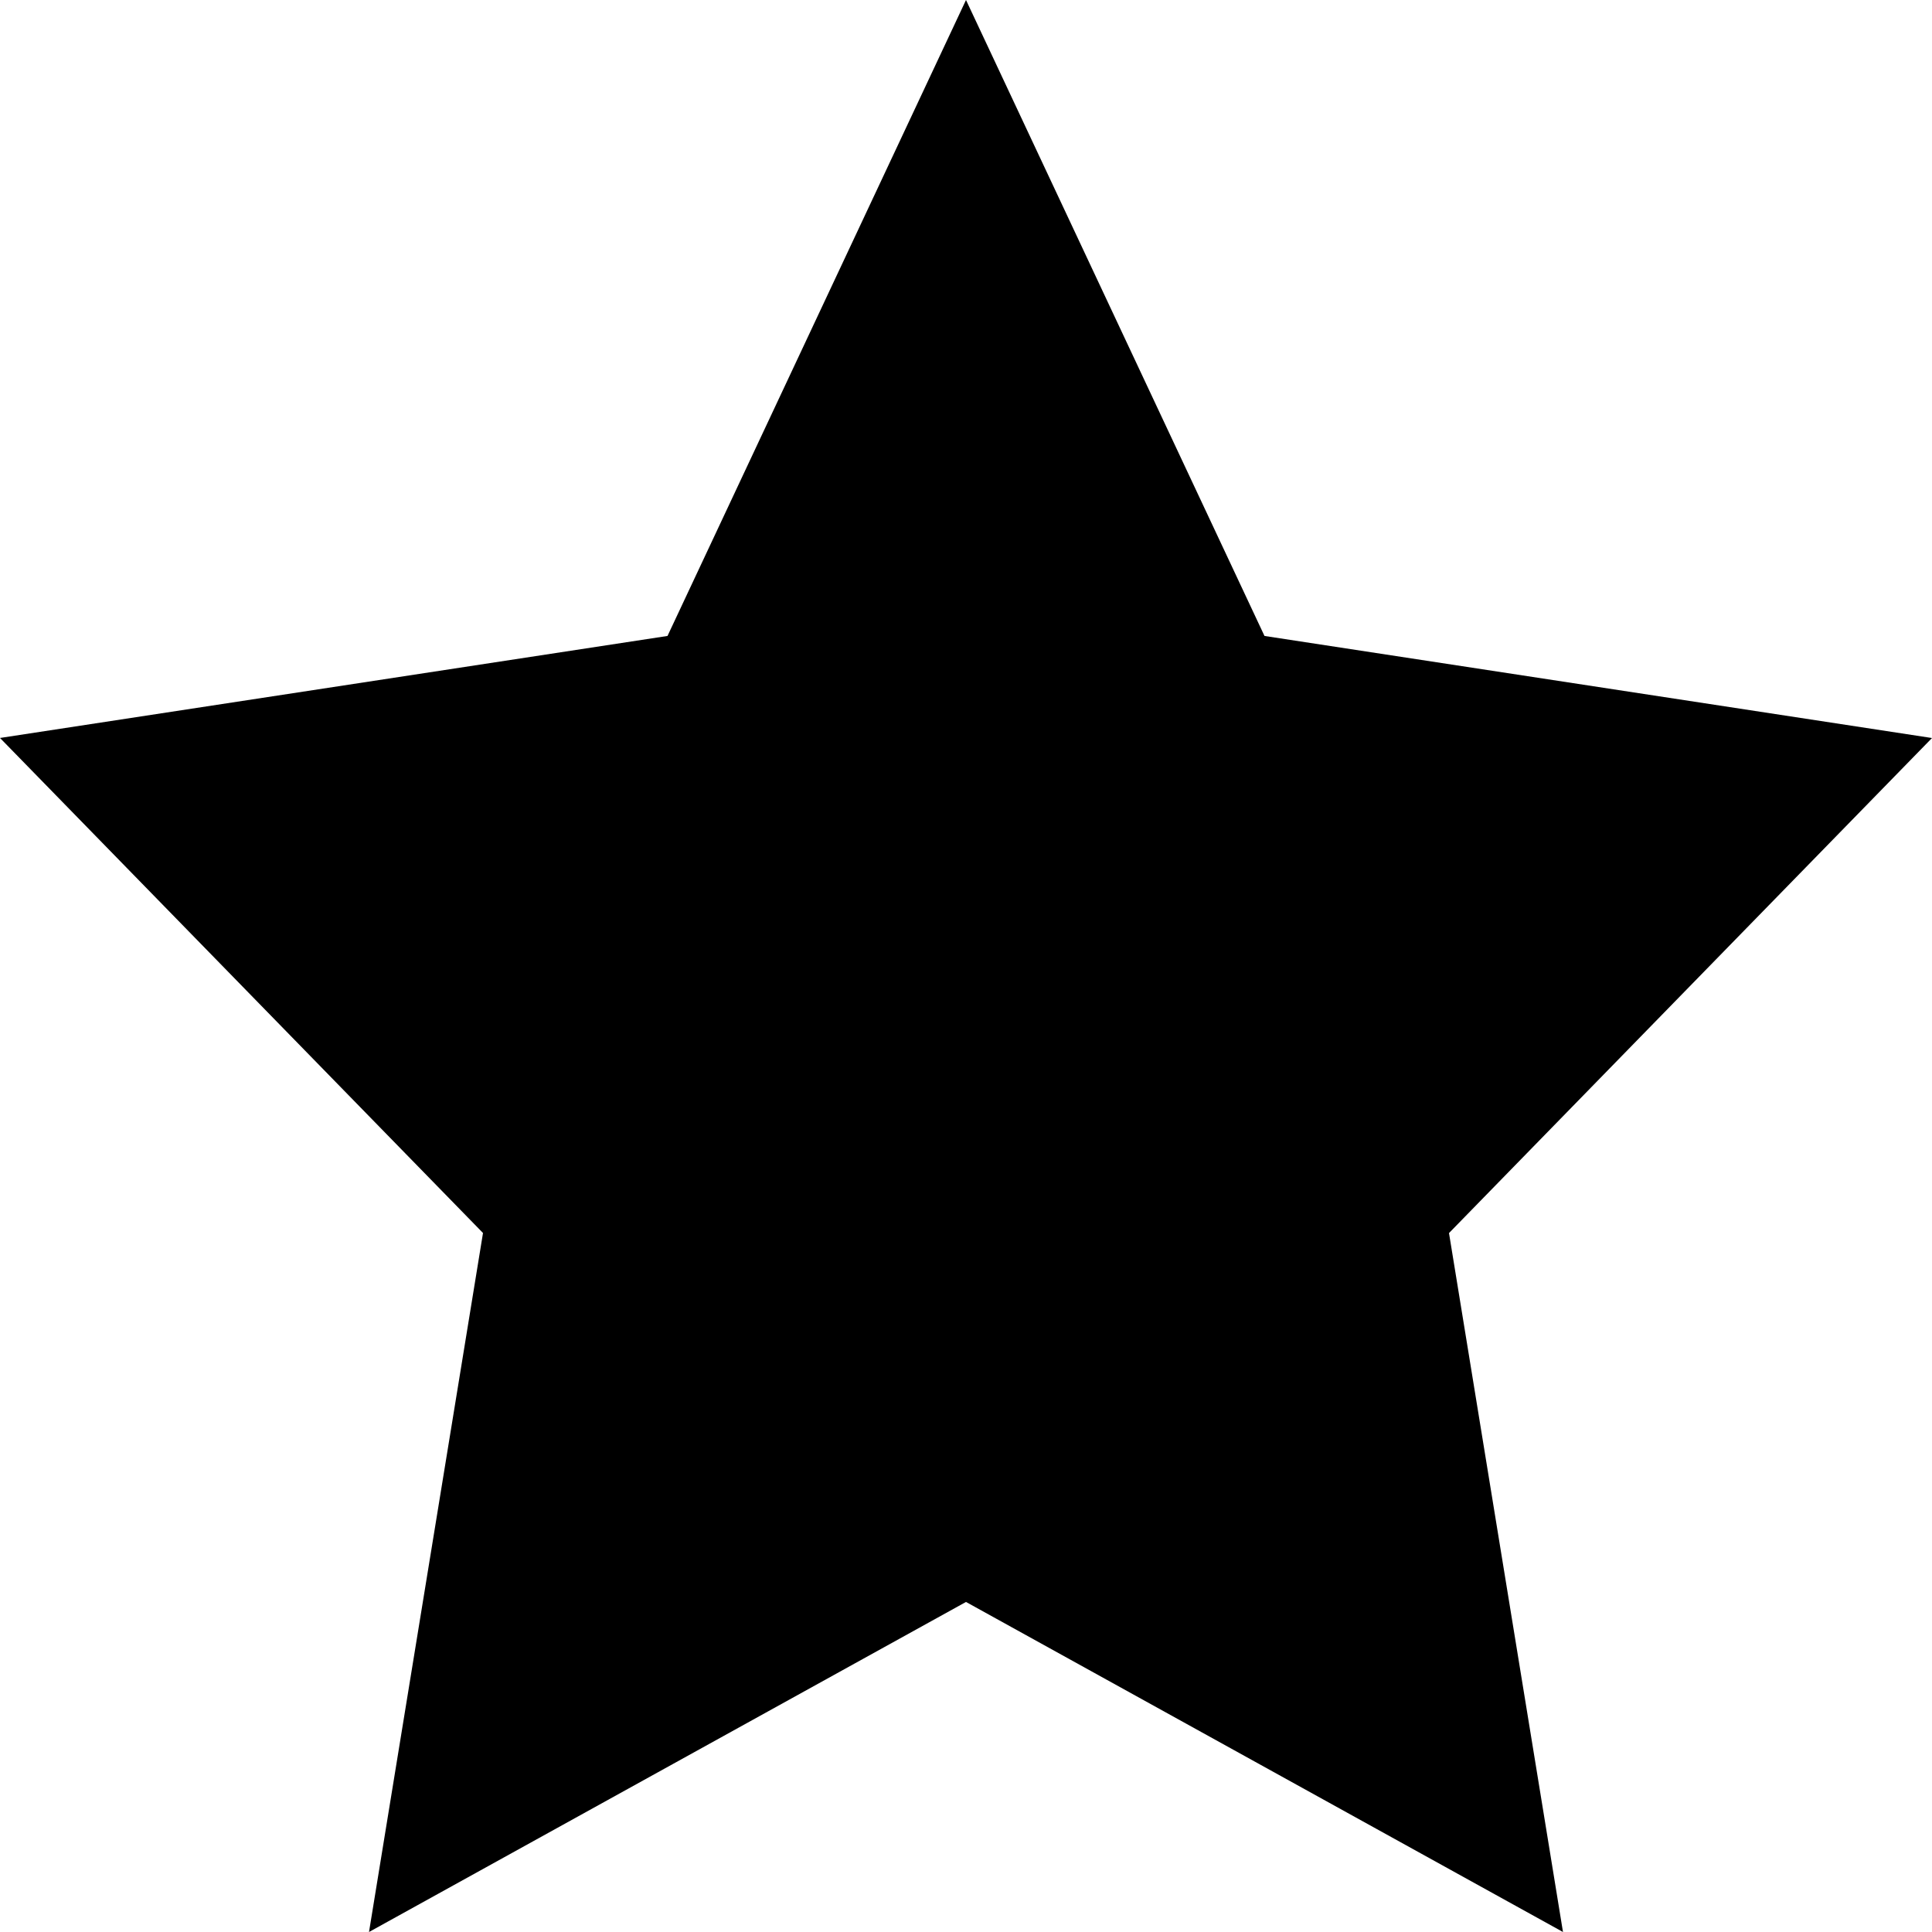 <svg width="30" height="30" fill="none" xmlns="http://www.w3.org/2000/svg"><path d="m15 0 4.635 9.875L30 11.46l-7.5 7.687L24.27 30 15 24.875 5.73 30 7.5 19.146 0 11.459l10.365-1.584Z" fill="#000" style="stroke-width:1.078"/></svg>